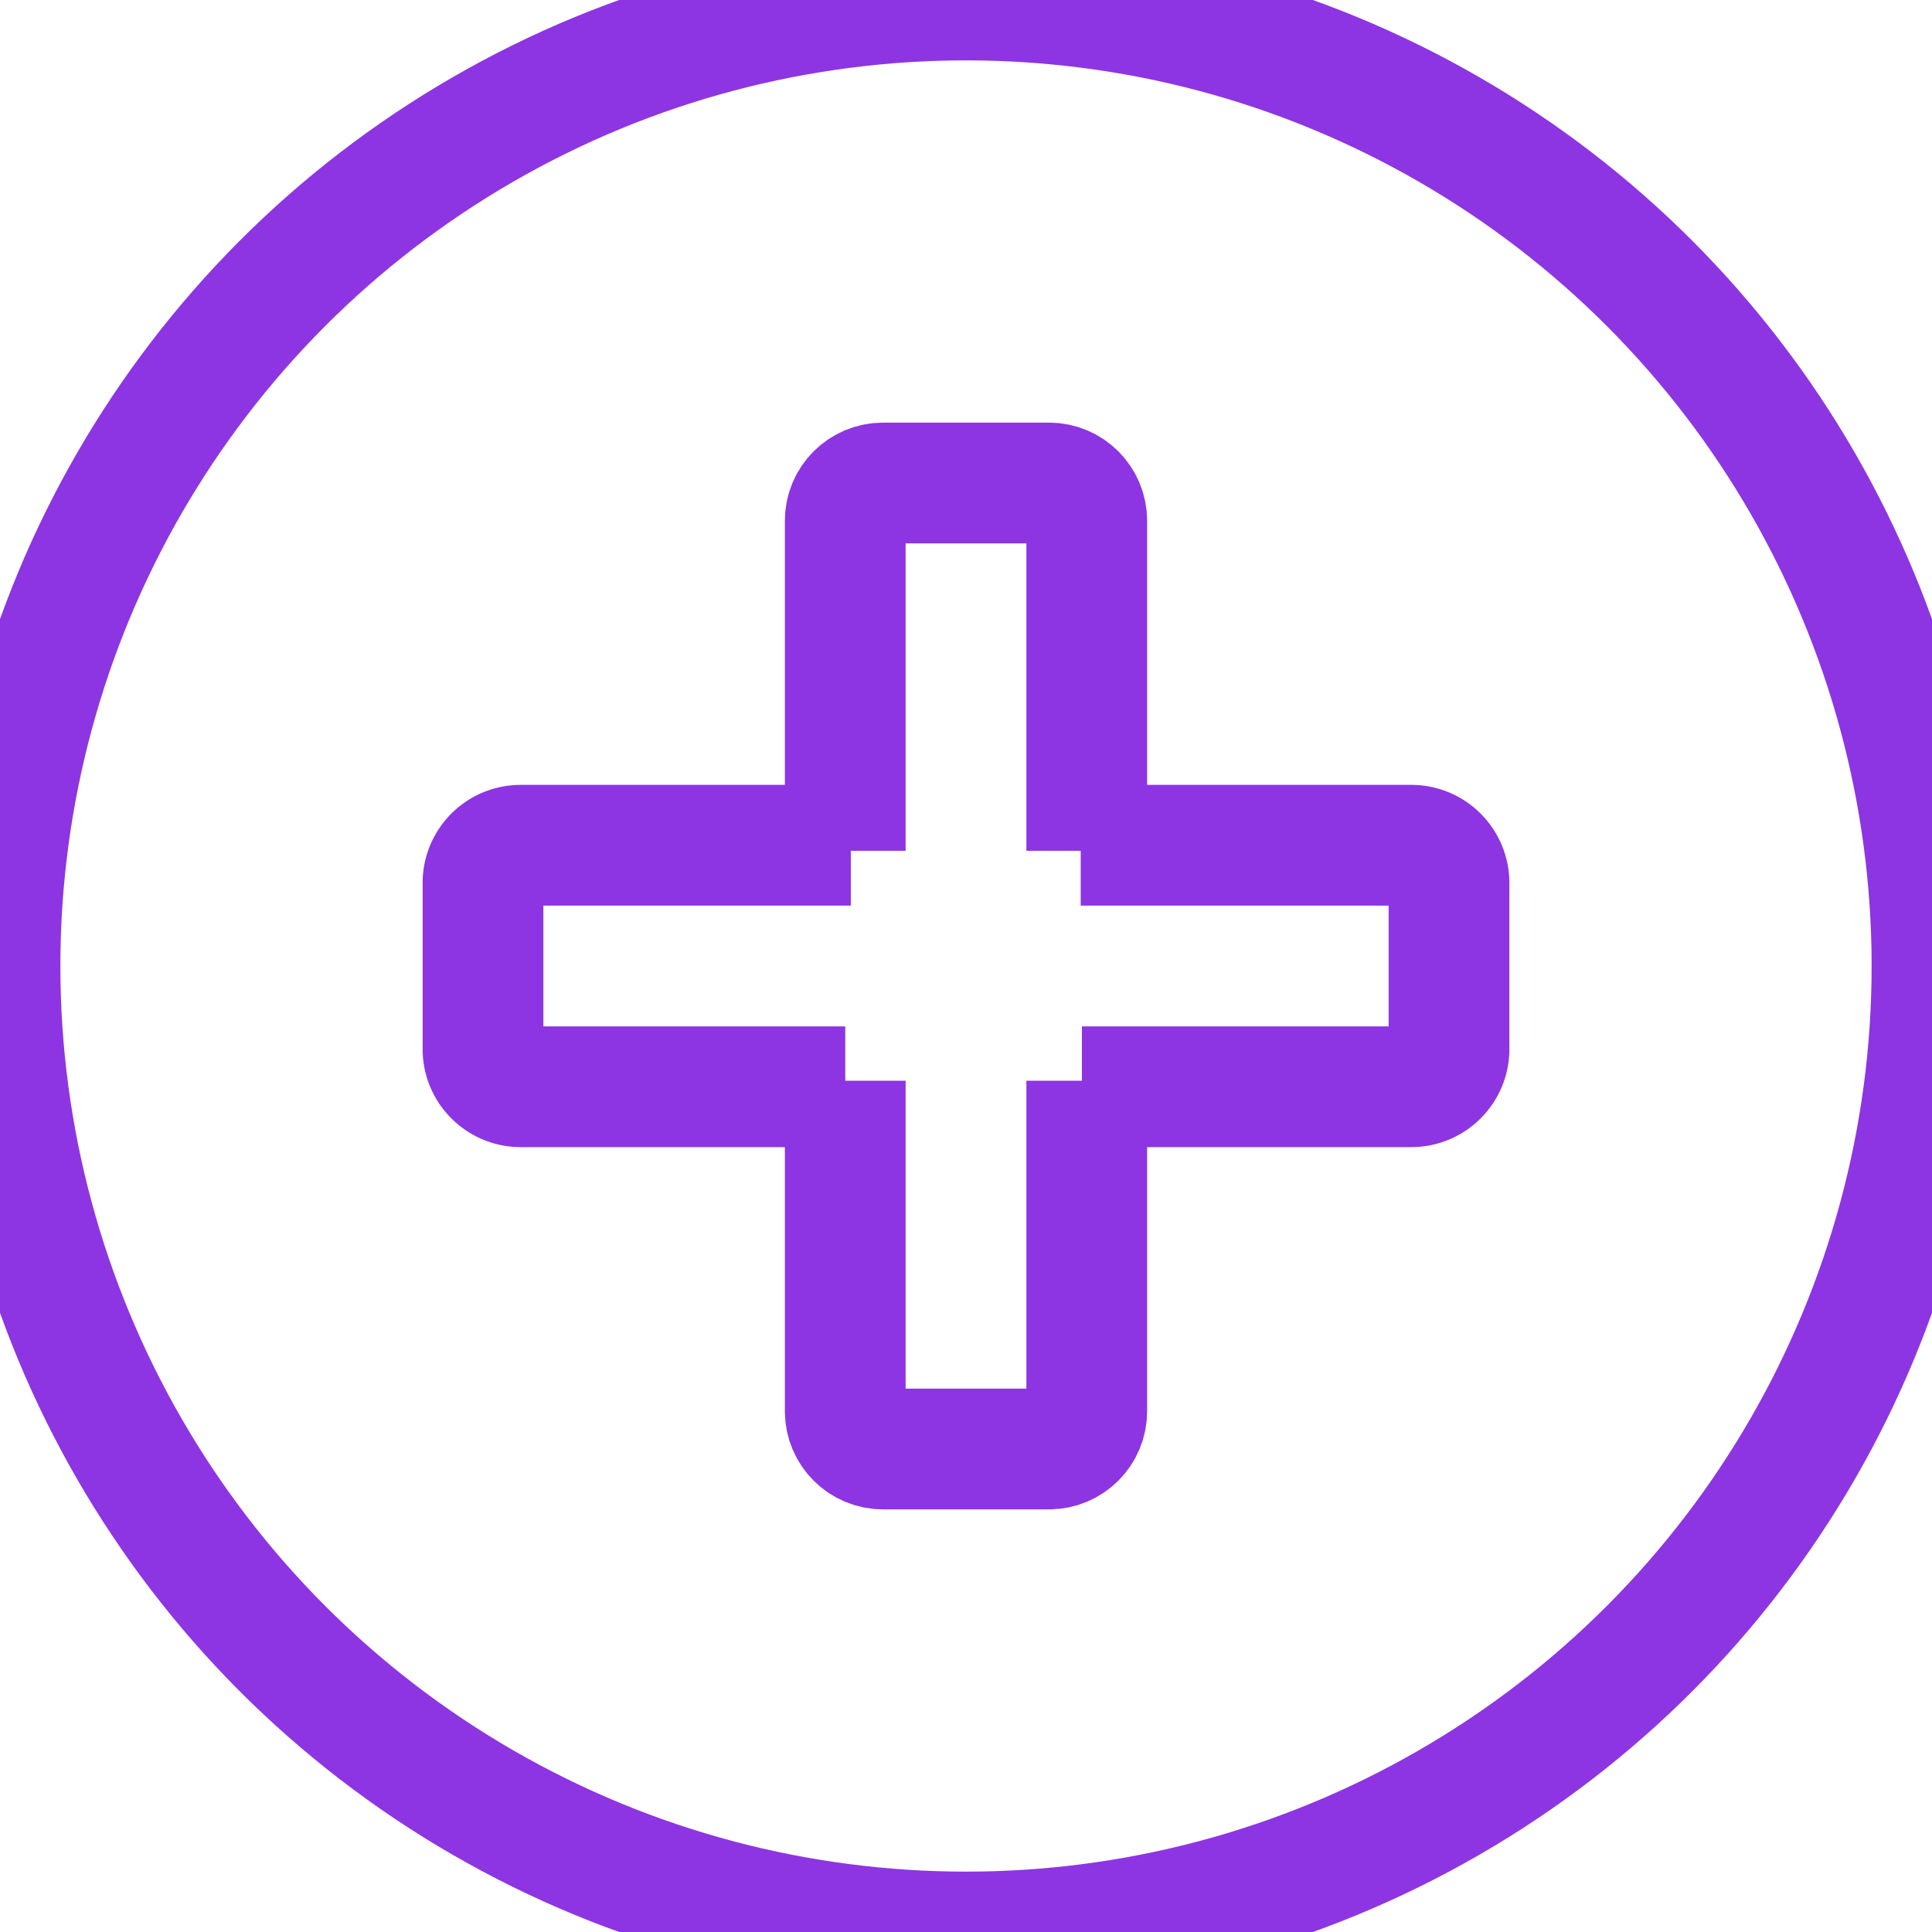 <svg width="1024" height="1024" viewBox="0 0 16 16" xmlns="http://www.w3.org/2000/svg"><style>.poutline{fill:none;stroke:#8d35e2;stroke-width:1}@media (prefers-color-scheme:light){.poutline{fill:none;stroke:#8d35e2;stroke-width:1}@media (prefers-color-scheme:dark){.poutline{fill:none;stroke:#8d35e2;stroke-width:1}}}</style><circle cx="8" cy="8" r="8" class="poutline"/><path d="M7.046 7H4.312A.312.312 0 0 0 4 7.313v1.375c0 .172.14.312.313.312H7m1.95-2h2.738c.172 0 .312.14.312.313v1.375c0 .172-.14.312-.313.312H8.96" class="poutline"/><path d="M7 7.046V4.312C7 4.14 7.14 4 7.313 4h1.375C8.86 4 9 4.14 9 4.313v2.733M7 8.95v2.738c0 .172.14.312.313.312h1.375c.172 0 .312-.14.312-.313V8.95" class="poutline"/></svg>